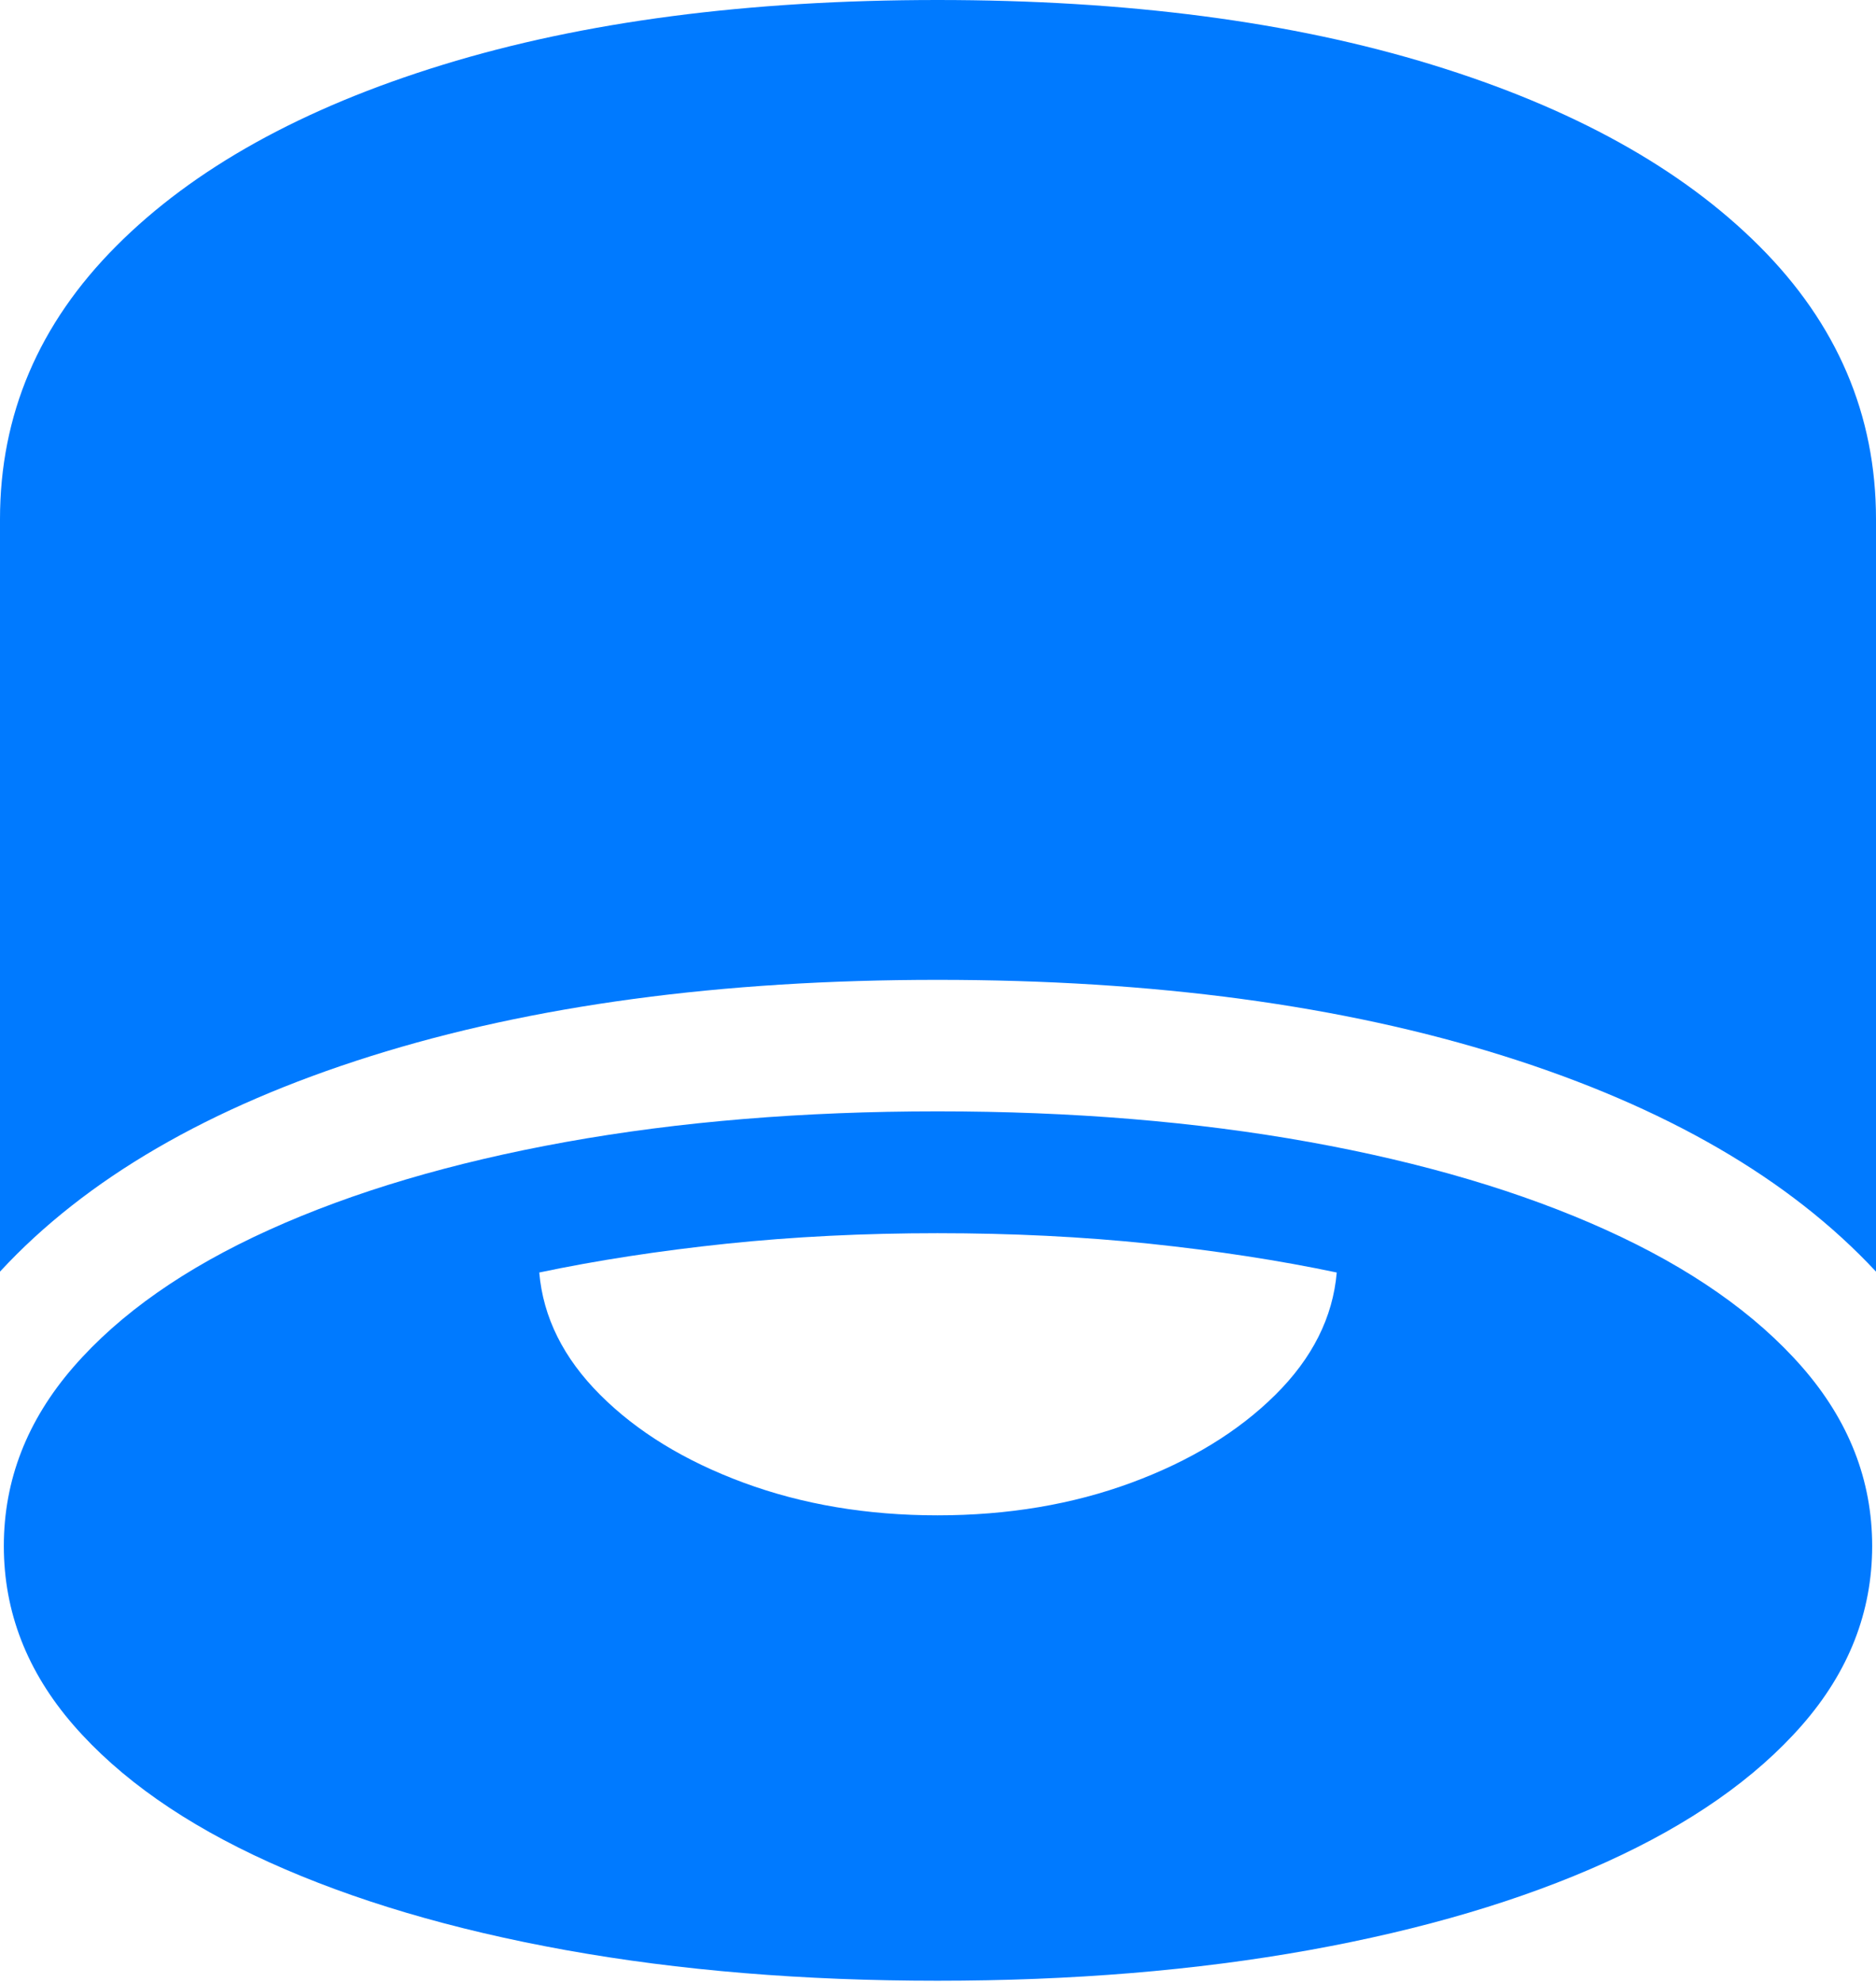 <?xml version="1.0" encoding="UTF-8"?>
<!--Generator: Apple Native CoreSVG 175.5-->
<!DOCTYPE svg
PUBLIC "-//W3C//DTD SVG 1.1//EN"
       "http://www.w3.org/Graphics/SVG/1.1/DTD/svg11.dtd">
<svg version="1.1" xmlns="http://www.w3.org/2000/svg" xmlns:xlink="http://www.w3.org/1999/xlink" width="19.092" height="20.166">
 <g>
  <rect height="20.166" opacity="0" width="19.092" x="0" y="0"/>
  <path d="M9.541 9.971Q12.842 9.971 15.308 10.747Q17.773 11.523 19.092 12.94L19.092 5.283Q19.092 3.691 17.905 2.505Q16.719 1.318 14.575 0.659Q12.432 0 9.541 0Q6.65 0 4.507 0.659Q2.363 1.318 1.182 2.505Q0 3.691 0 5.283L0 12.94Q1.309 11.523 3.774 10.747Q6.24 9.971 9.541 9.971ZM9.541 20.156Q11.592 20.156 13.325 19.844Q15.059 19.531 16.343 18.95Q17.627 18.369 18.34 17.554Q19.053 16.738 19.053 15.732Q19.053 14.727 18.34 13.911Q17.627 13.096 16.343 12.515Q15.059 11.934 13.325 11.621Q11.592 11.309 9.541 11.309Q7.49 11.309 5.757 11.621Q4.023 11.934 2.739 12.515Q1.455 13.096 0.747 13.911Q0.039 14.727 0.039 15.732Q0.039 16.738 0.747 17.554Q1.455 18.369 2.739 18.95Q4.023 19.531 5.757 19.844Q7.49 20.156 9.541 20.156ZM9.541 15.42Q8.467 15.42 7.568 15.088Q6.67 14.756 6.108 14.194Q5.547 13.633 5.488 12.949Q6.367 12.764 7.393 12.656Q8.418 12.549 9.541 12.549Q10.674 12.549 11.699 12.656Q12.725 12.764 13.604 12.949Q13.545 13.633 12.979 14.194Q12.412 14.756 11.514 15.088Q10.615 15.42 9.541 15.42Z" fill="#007aff"/>
 </g>
</svg>
